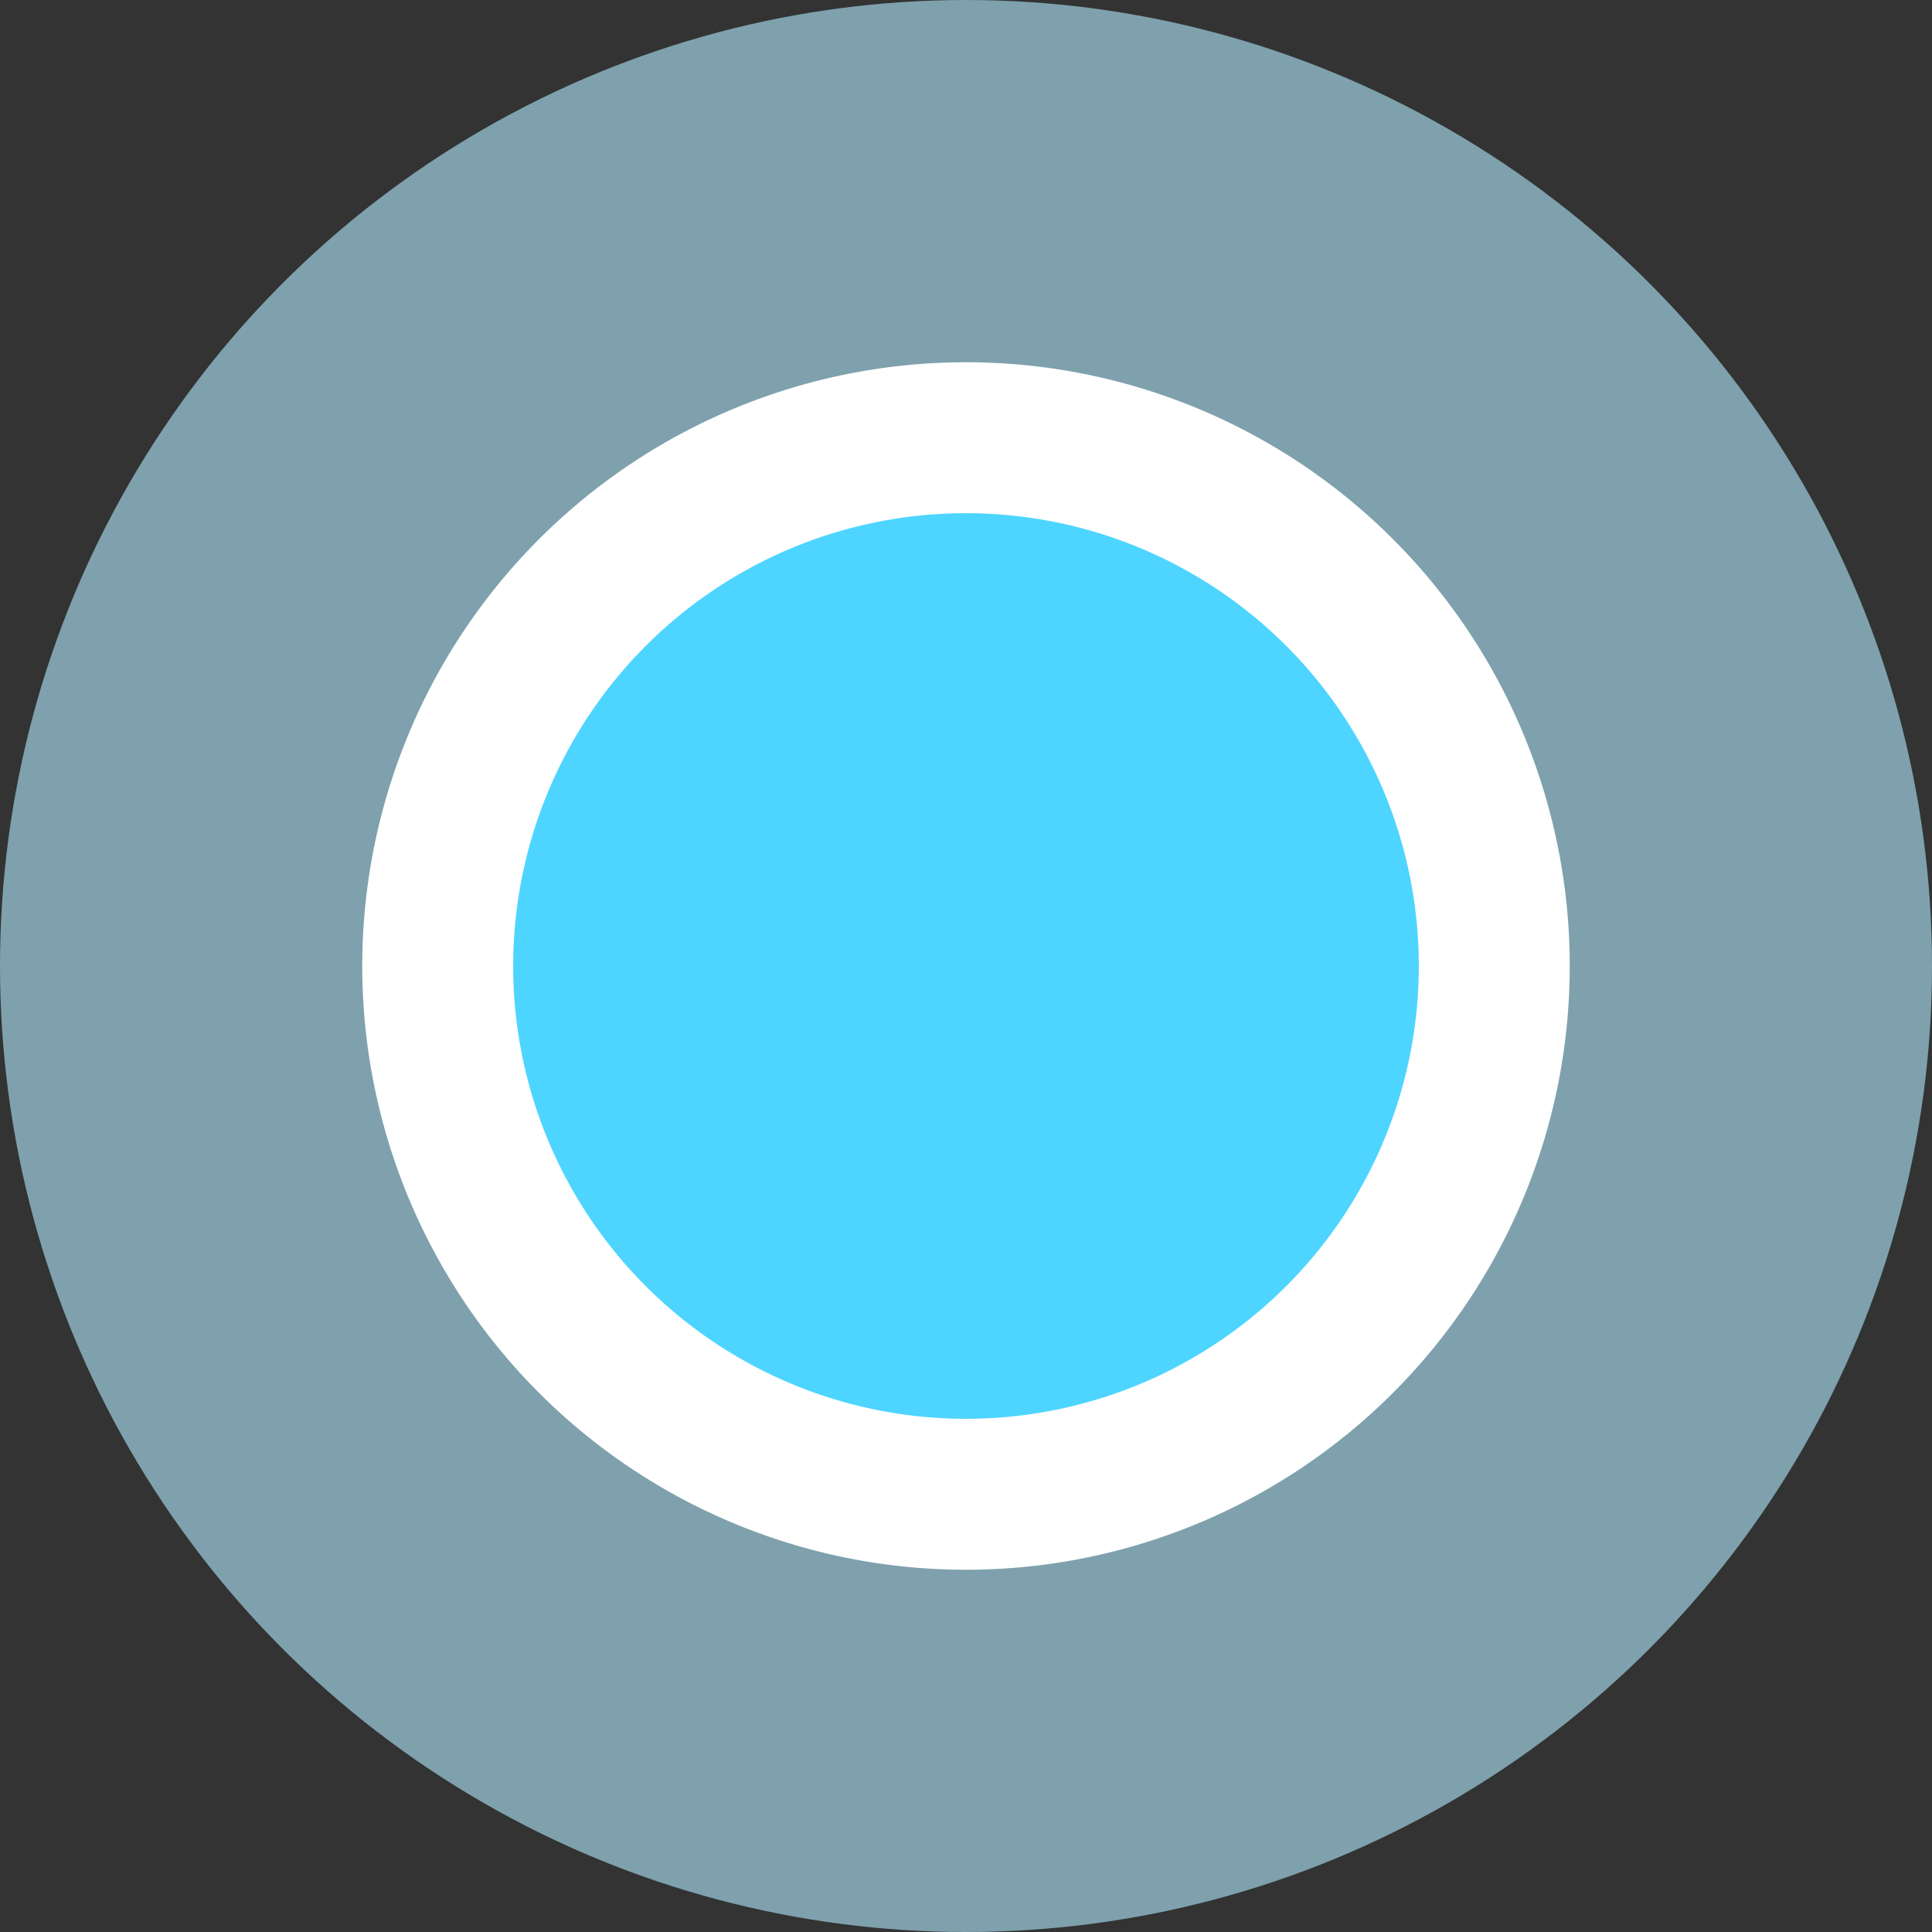 <svg id="現在地" xmlns="http://www.w3.org/2000/svg" viewBox="0 0 128 128"><rect x="0" y="0" width="128" height="128" fill="#333333" stroke="none"/><defs><style>.cls-1{opacity:0.6;}.cls-2{fill:#b0ebff;}.cls-3{fill:#4dd5ff;}.cls-4{fill:#fff;}</style></defs><title>ic_gmap_mylocation</title><g class="cls-1"><circle class="cls-2" cx="64" cy="64" r="64"/></g><circle class="cls-3" cx="64" cy="64" r="35"/><path class="cls-4" d="M64,34A30,30,0,1,1,34,64,30,30,0,0,1,64,34m0-10a40,40,0,1,0,40,40A40,40,0,0,0,64,24Z"/></svg>